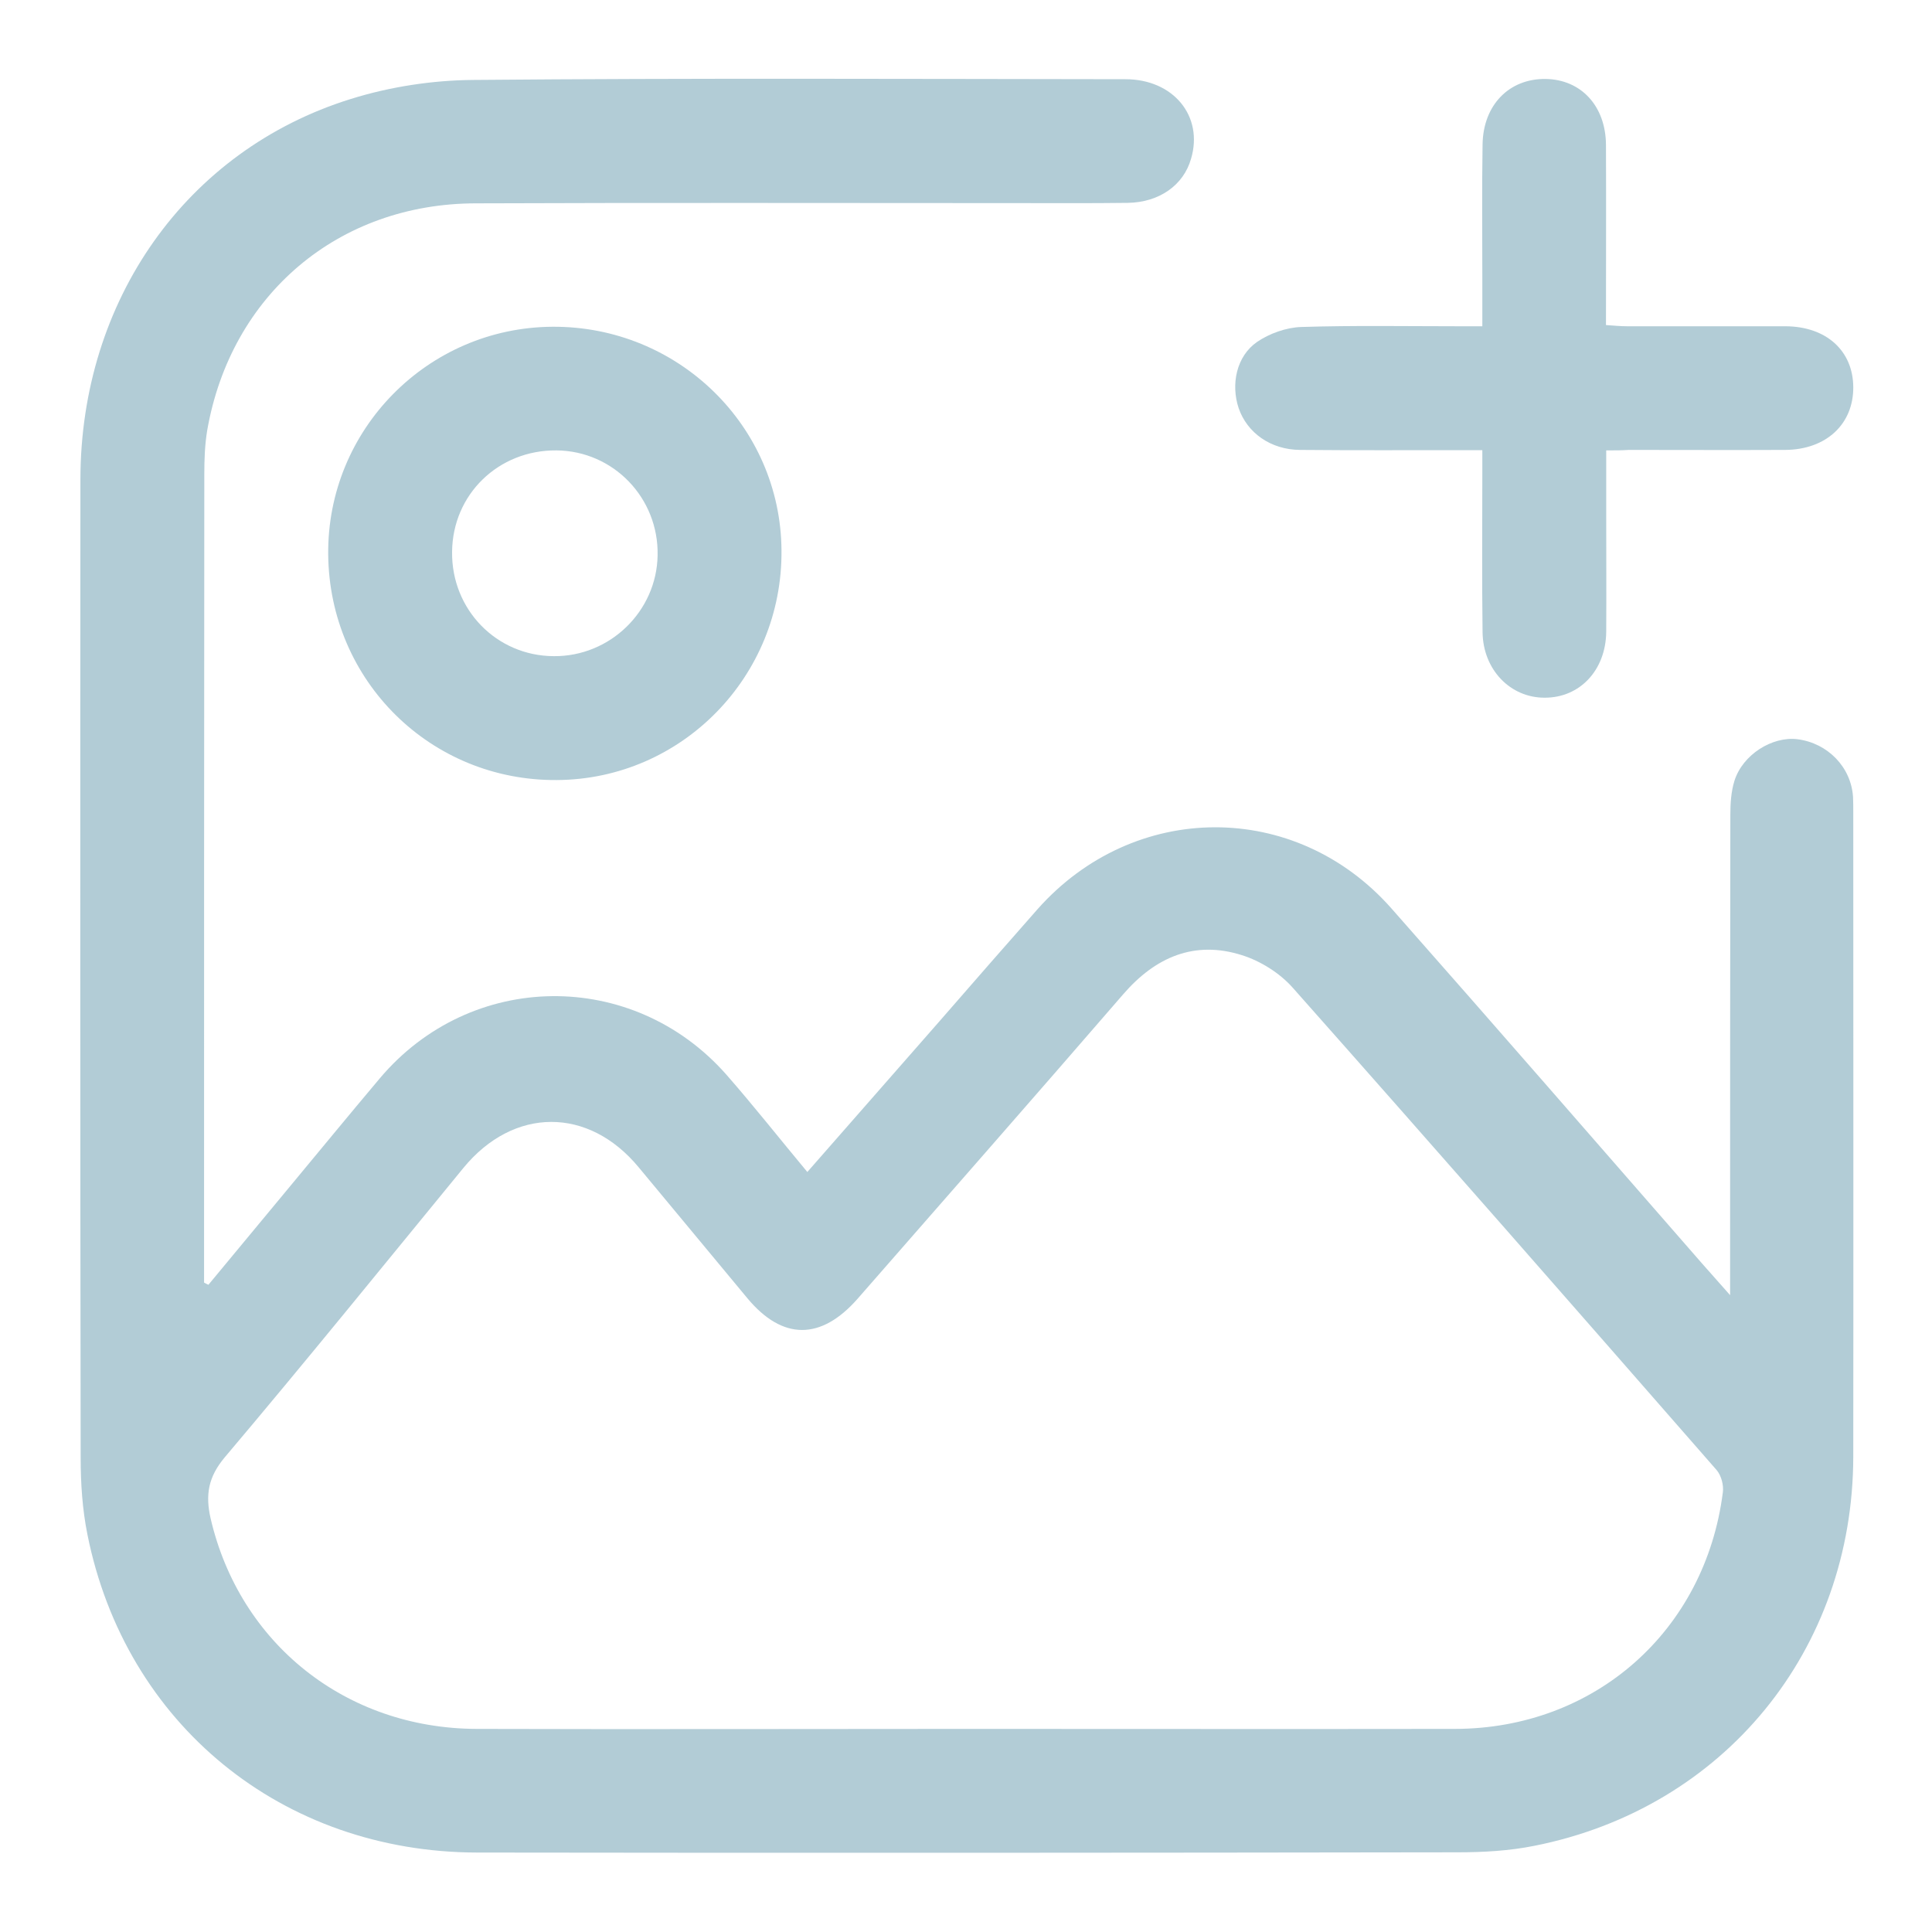 <?xml version="1.0" encoding="utf-8"?>
<!-- Generator: Adobe Illustrator 28.3.0, SVG Export Plug-In . SVG Version: 6.00 Build 0)  -->
<svg version="1.1" id="Layer_1" xmlns="http://www.w3.org/2000/svg" xmlns:xlink="http://www.w3.org/1999/xlink" x="0px" y="0px"
	 viewBox="0 0 800 800" style="enable-background:new 0 0 800 800;" xml:space="preserve">
<style type="text/css">
	.st0{fill:#B2CCD6;}
</style>
<g id="DfC5AH_00000050620850330405670720000007246955187717018812_">
	<g>
		<path class="st0" d="M86.3,532c10.8-13.1,21.7-26.1,32.5-39.2c12.8-15.4,25.5-30.9,38.4-46.2c37.7-44.8,104.7-45.6,143.5-1.7
			c11.4,13,22.1,26.6,33.6,40.4c18.5-21.1,36.6-41.8,54.7-62.4c13.5-15.5,27-31,40.6-46.4c39.9-45,106.8-45.4,146.6-0.3
			c43.1,48.8,85.8,98,128.6,147c3.3,3.7,6.6,7.5,11.6,13.1c0-5.4,0-8.4,0-11.4c0-62.5,0-124.9,0.1-187.4c0-4.8,0.3-9.7,1.7-14.2
			c3.4-10.8,15.6-18.5,26.1-17.2c12.5,1.6,22.2,11.5,23,23.9c0.1,2.1,0.1,4.3,0.1,6.4c0,88.9,0.1,177.8,0,266.7
			c-0.1,80.2-53.5,145.6-132,161.2c-10.4,2.1-21.2,2.7-31.8,2.7c-135.3,0.2-270.6,0.3-405.9,0.1C116.8,767,51.9,713.9,36.2,635.4
			c-2.1-10.4-2.8-21.2-2.8-31.8c-0.2-135.1-0.2-270.1-0.1-405.2C33.4,124.4,77.1,62.2,145.2,41c16.3-5.1,34-7.8,51-7.9
			c89.9-0.8,179.9-0.4,269.8-0.3c19.9,0,32.4,15.3,27.2,32.9C490.1,76.7,480,83.8,467,84c-15.5,0.2-31,0.1-46.4,0.1
			c-74.5,0-148.9-0.2-223.4,0.1C140.1,84.2,95.6,122,85.8,178.2c-1,6-1.2,12.2-1.2,18.3c-0.1,109.4-0.1,218.9-0.1,328.3
			c0,2.1,0,4.2,0,6.3C85.2,531.5,85.7,531.7,86.3,532z M399.9,715.9c67.5,0,135.1,0.1,202.6,0c57.9-0.1,103.6-40.6,110.9-98
			c0.4-3-0.7-7-2.6-9.2C652.5,542,594.1,475.3,535.3,409c-5.4-6.1-13.4-11.1-21.1-13.5c-19.6-6.2-35.8,0.8-49.1,16.2
			c-36.5,42.2-73.3,84.1-110,126.1c-15.2,17.3-31.1,17.2-45.6-0.2c-15-18.1-30-36.1-45-54.2c-20.8-25.2-51.8-25.1-72.6,0.2
			c-32.8,40-65.4,80.3-98.8,119.8c-6.9,8.2-8.1,15.6-5.9,25.3c12,51.8,55.9,87,110.1,87.2C264.8,716.1,332.4,715.9,399.9,715.9z"/>
		<path class="st0" d="M665.1,186.5c0,9.7,0,18.4,0,27.2c0,16,0.1,32,0,48c-0.2,15.8-10.9,27.2-25.4,27.2
			c-14.2,0.1-25.6-11.5-25.8-27.1c-0.3-21.9-0.1-43.8-0.1-65.6c0-2.9,0-5.8,0-9.8c-3.5,0-6.3,0-9.1,0c-22.1,0-44.3,0.1-66.4-0.1
			c-12.2-0.1-21.9-7.1-25.4-17.3c-3.3-9.9-0.9-21.5,7.6-27.4c5.1-3.5,12.1-6,18.3-6.2c21.9-0.7,43.7-0.3,65.6-0.3c2.9,0,5.7,0,9.4,0
			c0-7.3,0-13.7,0-20c0-18.4-0.2-36.8,0.1-55.2c0.2-16.4,11-27.4,26.1-27.2c14.7,0.2,24.9,11.2,25,27.3c0.1,24.5,0,49.1,0,74.6
			c3.2,0.2,6,0.5,8.8,0.5c21.9,0,43.8,0,65.6,0c16.8,0.1,27.9,10.1,28,25.2c0.1,15.3-11.2,25.9-28.2,26c-21.6,0.1-43.2,0-64.8,0
			C671.7,186.5,668.9,186.5,665.1,186.5z"/>
		<path class="st0" d="M135.9,229.6c-0.5-51.7,41.2-94,92.9-94.3c52-0.3,94.4,41.1,94.8,92.5c0.5,52.2-41.2,94.9-93,95.2
			C178.4,323.4,136.4,282,135.9,229.6z M187.2,228.5c-0.3,23.9,18.4,43.1,42.1,43.2c23.3,0.2,42.6-18.6,43-41.7
			c0.5-23.8-18.3-43.3-41.9-43.5C206.4,186.3,187.4,204.7,187.2,228.5z"/>
	</g>
</g>
</svg>
